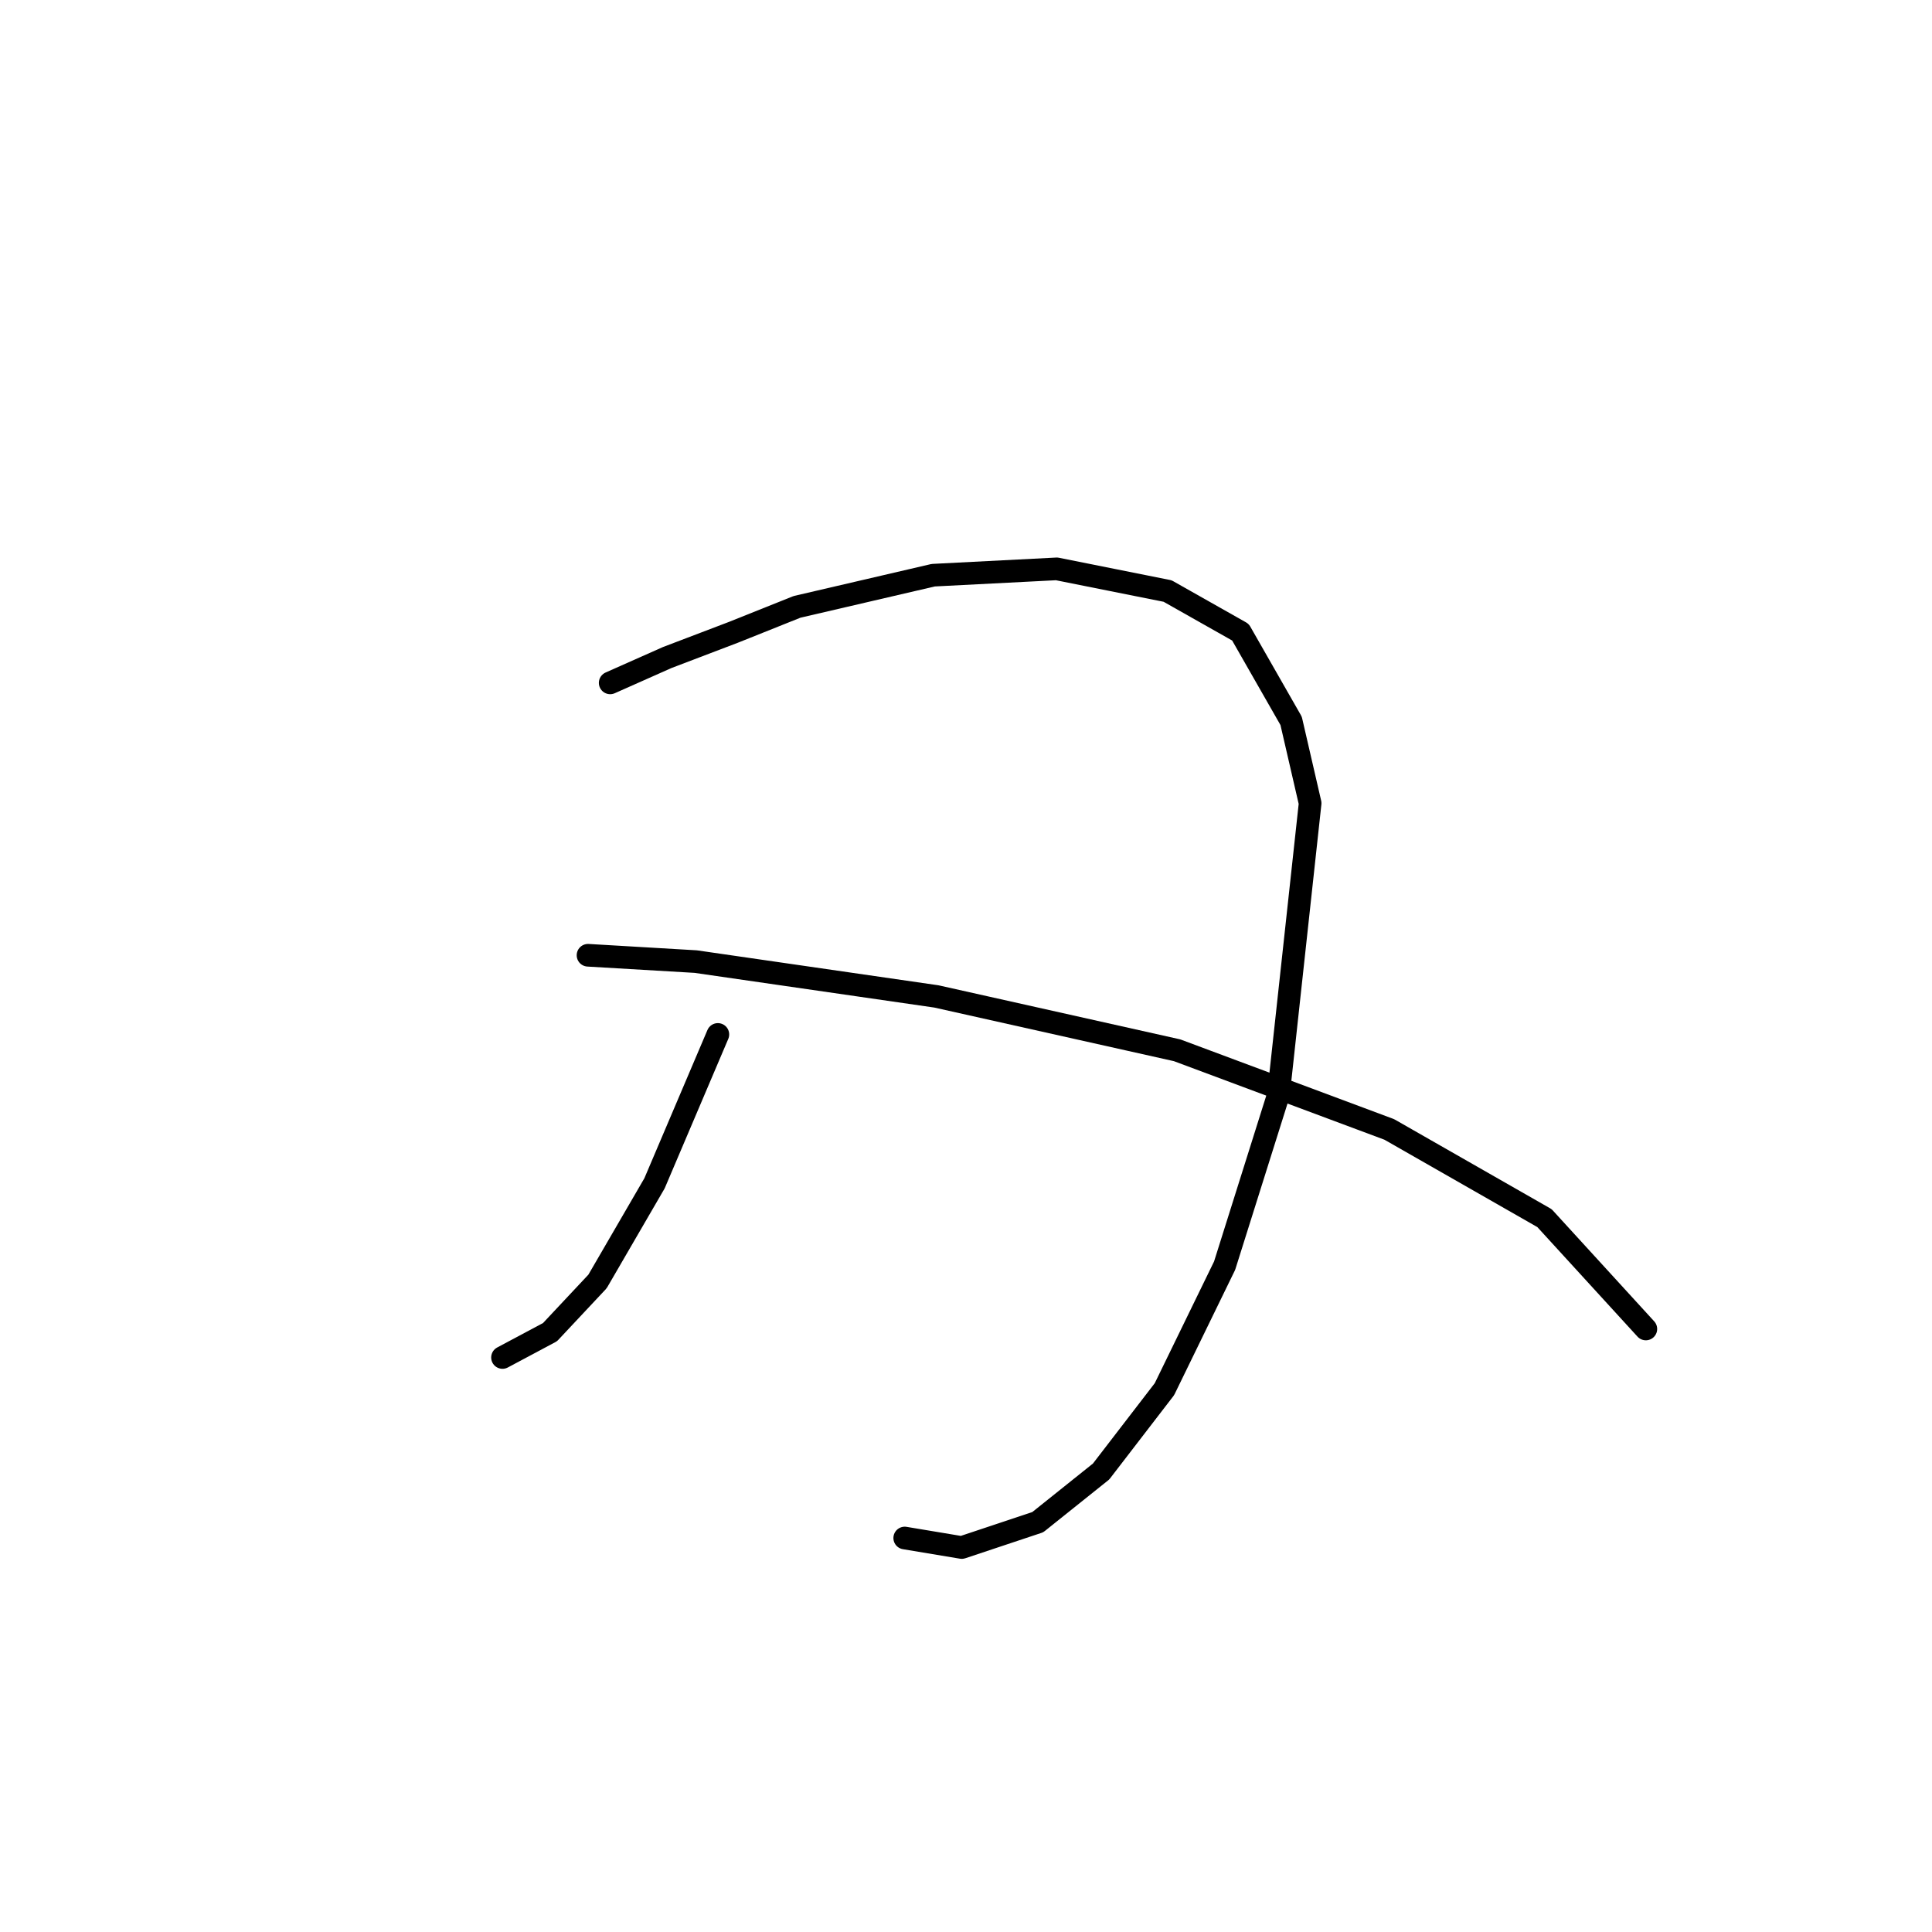 <?xml version="1.0" standalone="no"?>
    <svg width="256" height="256" xmlns="http://www.w3.org/2000/svg" version="1.1">
    <polyline stroke="black" stroke-width="3" stroke-linecap="round" fill="transparent" stroke-linejoin="round" points="80.852 90.485 88.406 87.128 97.219 83.771 105.613 80.413 123.658 76.217 140.025 75.377 154.714 78.315 164.366 83.771 171.081 95.521 173.599 106.433 169.402 145.042 162.268 167.704 154.294 184.071 145.901 194.982 137.507 201.697 127.435 205.054 119.881 203.795 119.881 203.795 " />
        <polyline stroke="black" stroke-width="3" stroke-linecap="round" fill="transparent" stroke-linejoin="round" points="95.121 137.068 86.728 156.793 79.174 169.802 72.879 176.517 66.584 179.874 66.584 179.874 " />
        <polyline stroke="black" stroke-width="3" stroke-linecap="round" fill="transparent" stroke-linejoin="round" points="77.915 126.577 92.183 127.416 124.078 132.032 155.973 139.167 184.09 149.658 204.654 161.409 218.083 176.097 218.083 176.097 " />
        </svg>